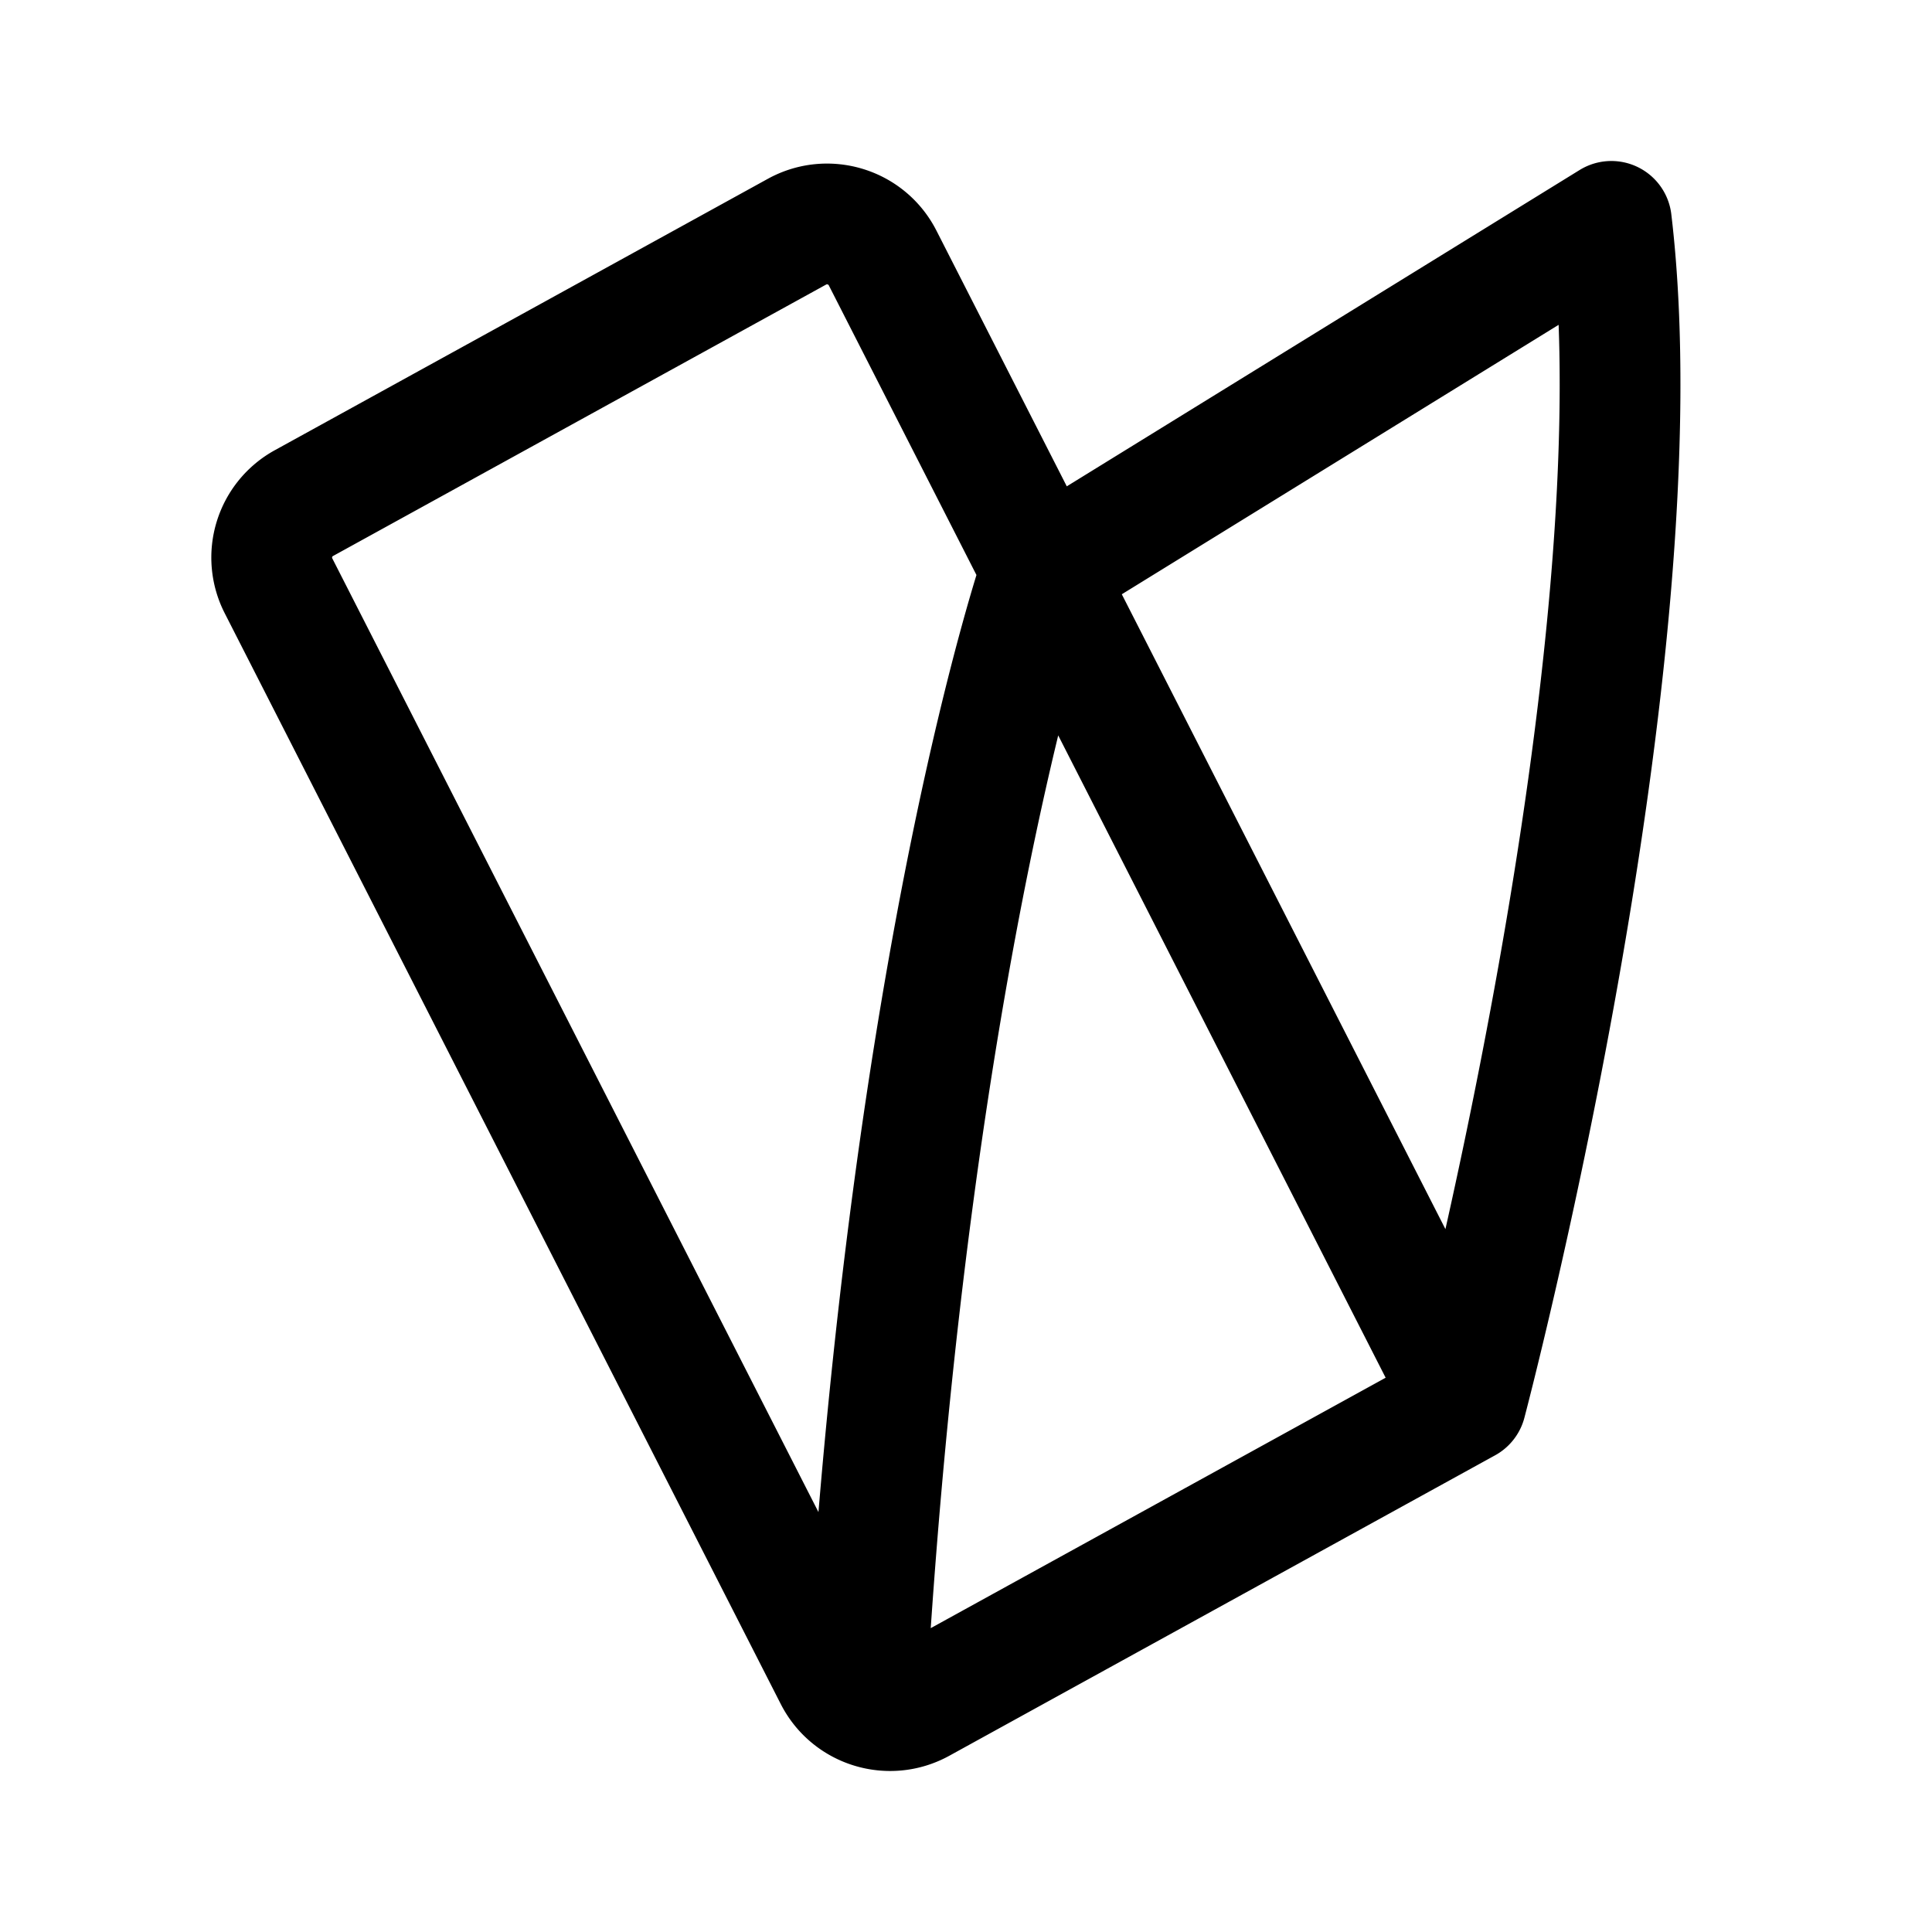<svg width="192" height="192" viewBox="0 0 192 192" fill="none" xmlns="http://www.w3.org/2000/svg"><path d="M145.689 139.37S165.294 65.242 160.135 22l-56.509 34.855m42.063 82.515-54.242 29.86c-3.066 1.687-6.922.505-8.51-2.608L27.675 58.211A6.17 6.17 0 0 1 30.2 50l49.001-26.974c3.065-1.687 6.922-.505 8.51 2.608l15.914 31.22m42.063 82.515-42.063-82.515m0 0-.244.15s-12.81 37.362-17.246 110.163" stroke="#000" stroke-width="12" stroke-linecap="round" stroke-linejoin="round"/></svg>